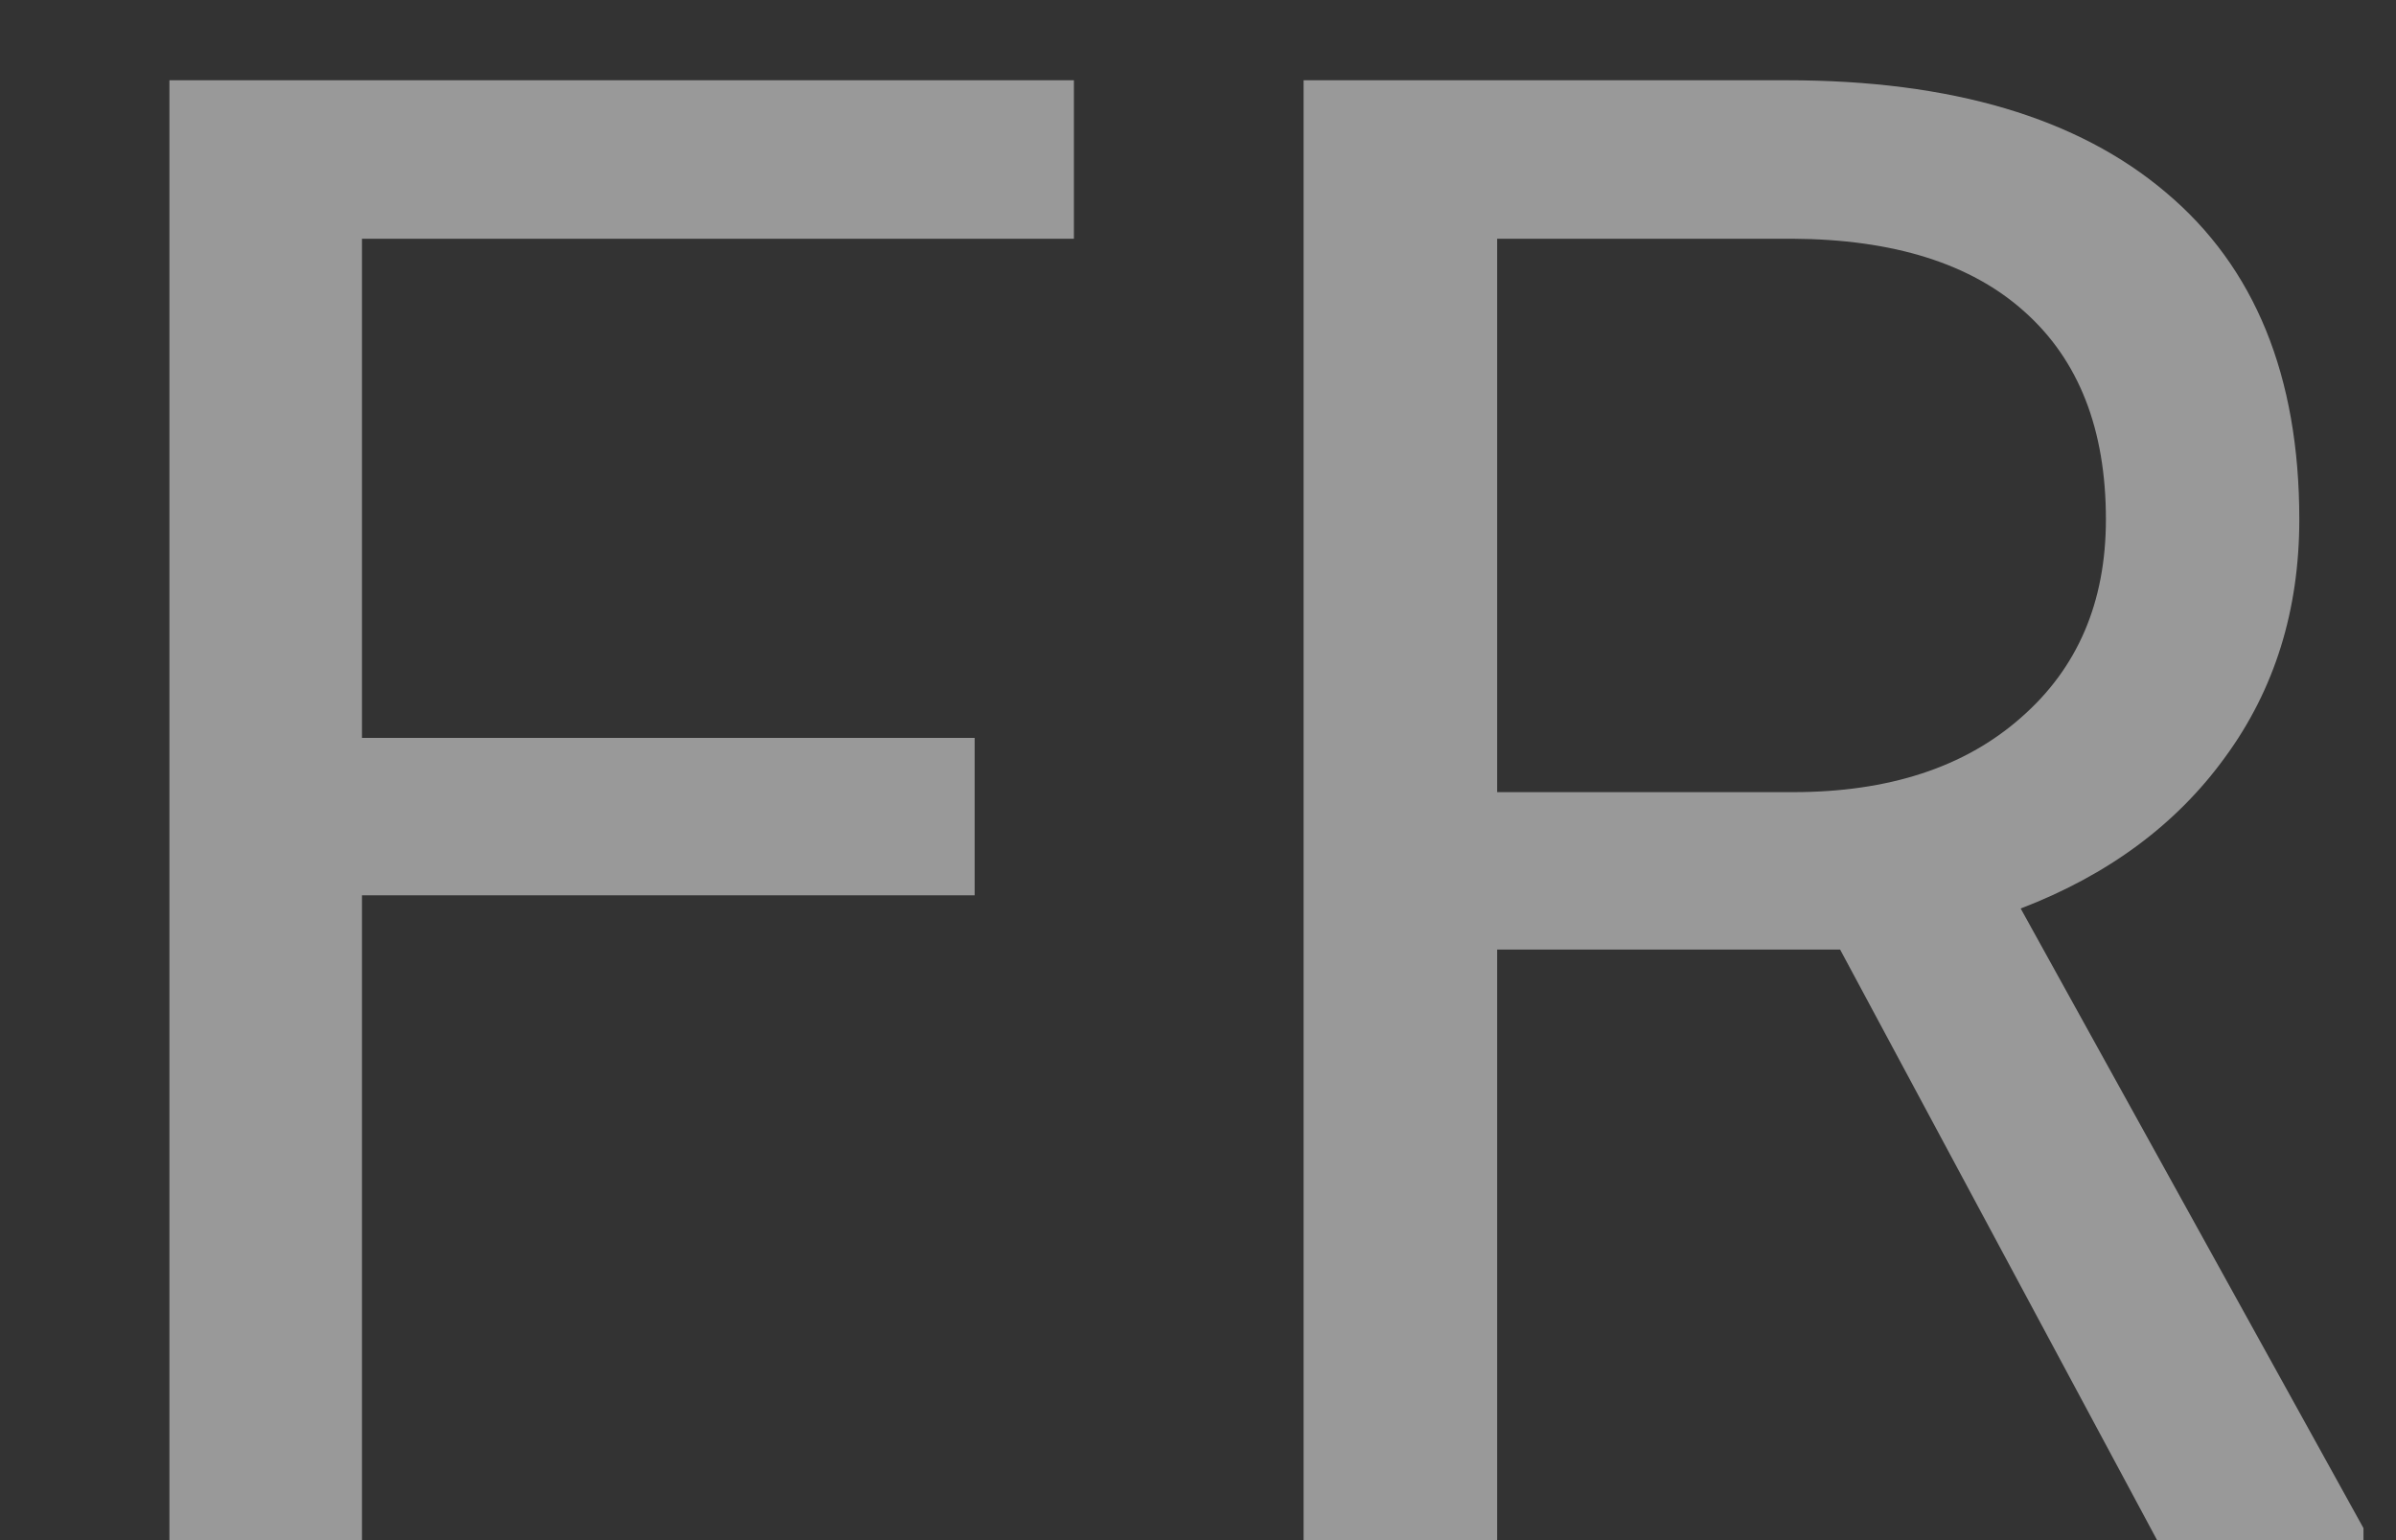<svg width="14" height="9" viewBox="0 0 14 9" fill="none" xmlns="http://www.w3.org/2000/svg">
<rect x="0" y="0" width="14" height="9" fill="#333333" stroke="none"/>
<path opacity="0.5" d="M5.695 5.232H2.115V9H0.99V0.469H6.275V1.395H2.115V4.312H5.695V5.232ZM10.752 5.549H8.748V9H7.617V0.469H10.441C11.402 0.469 12.141 0.688 12.656 1.125C13.176 1.562 13.435 2.199 13.435 3.035C13.435 3.566 13.291 4.029 13.002 4.424C12.717 4.818 12.318 5.113 11.807 5.309L13.81 8.93V9H12.604L10.752 5.549ZM8.748 4.629H10.477C11.035 4.629 11.479 4.484 11.807 4.195C12.139 3.906 12.305 3.52 12.305 3.035C12.305 2.508 12.146 2.104 11.83 1.822C11.518 1.541 11.065 1.398 10.471 1.395H8.748V4.629Z" fill="white"/>
</svg>
